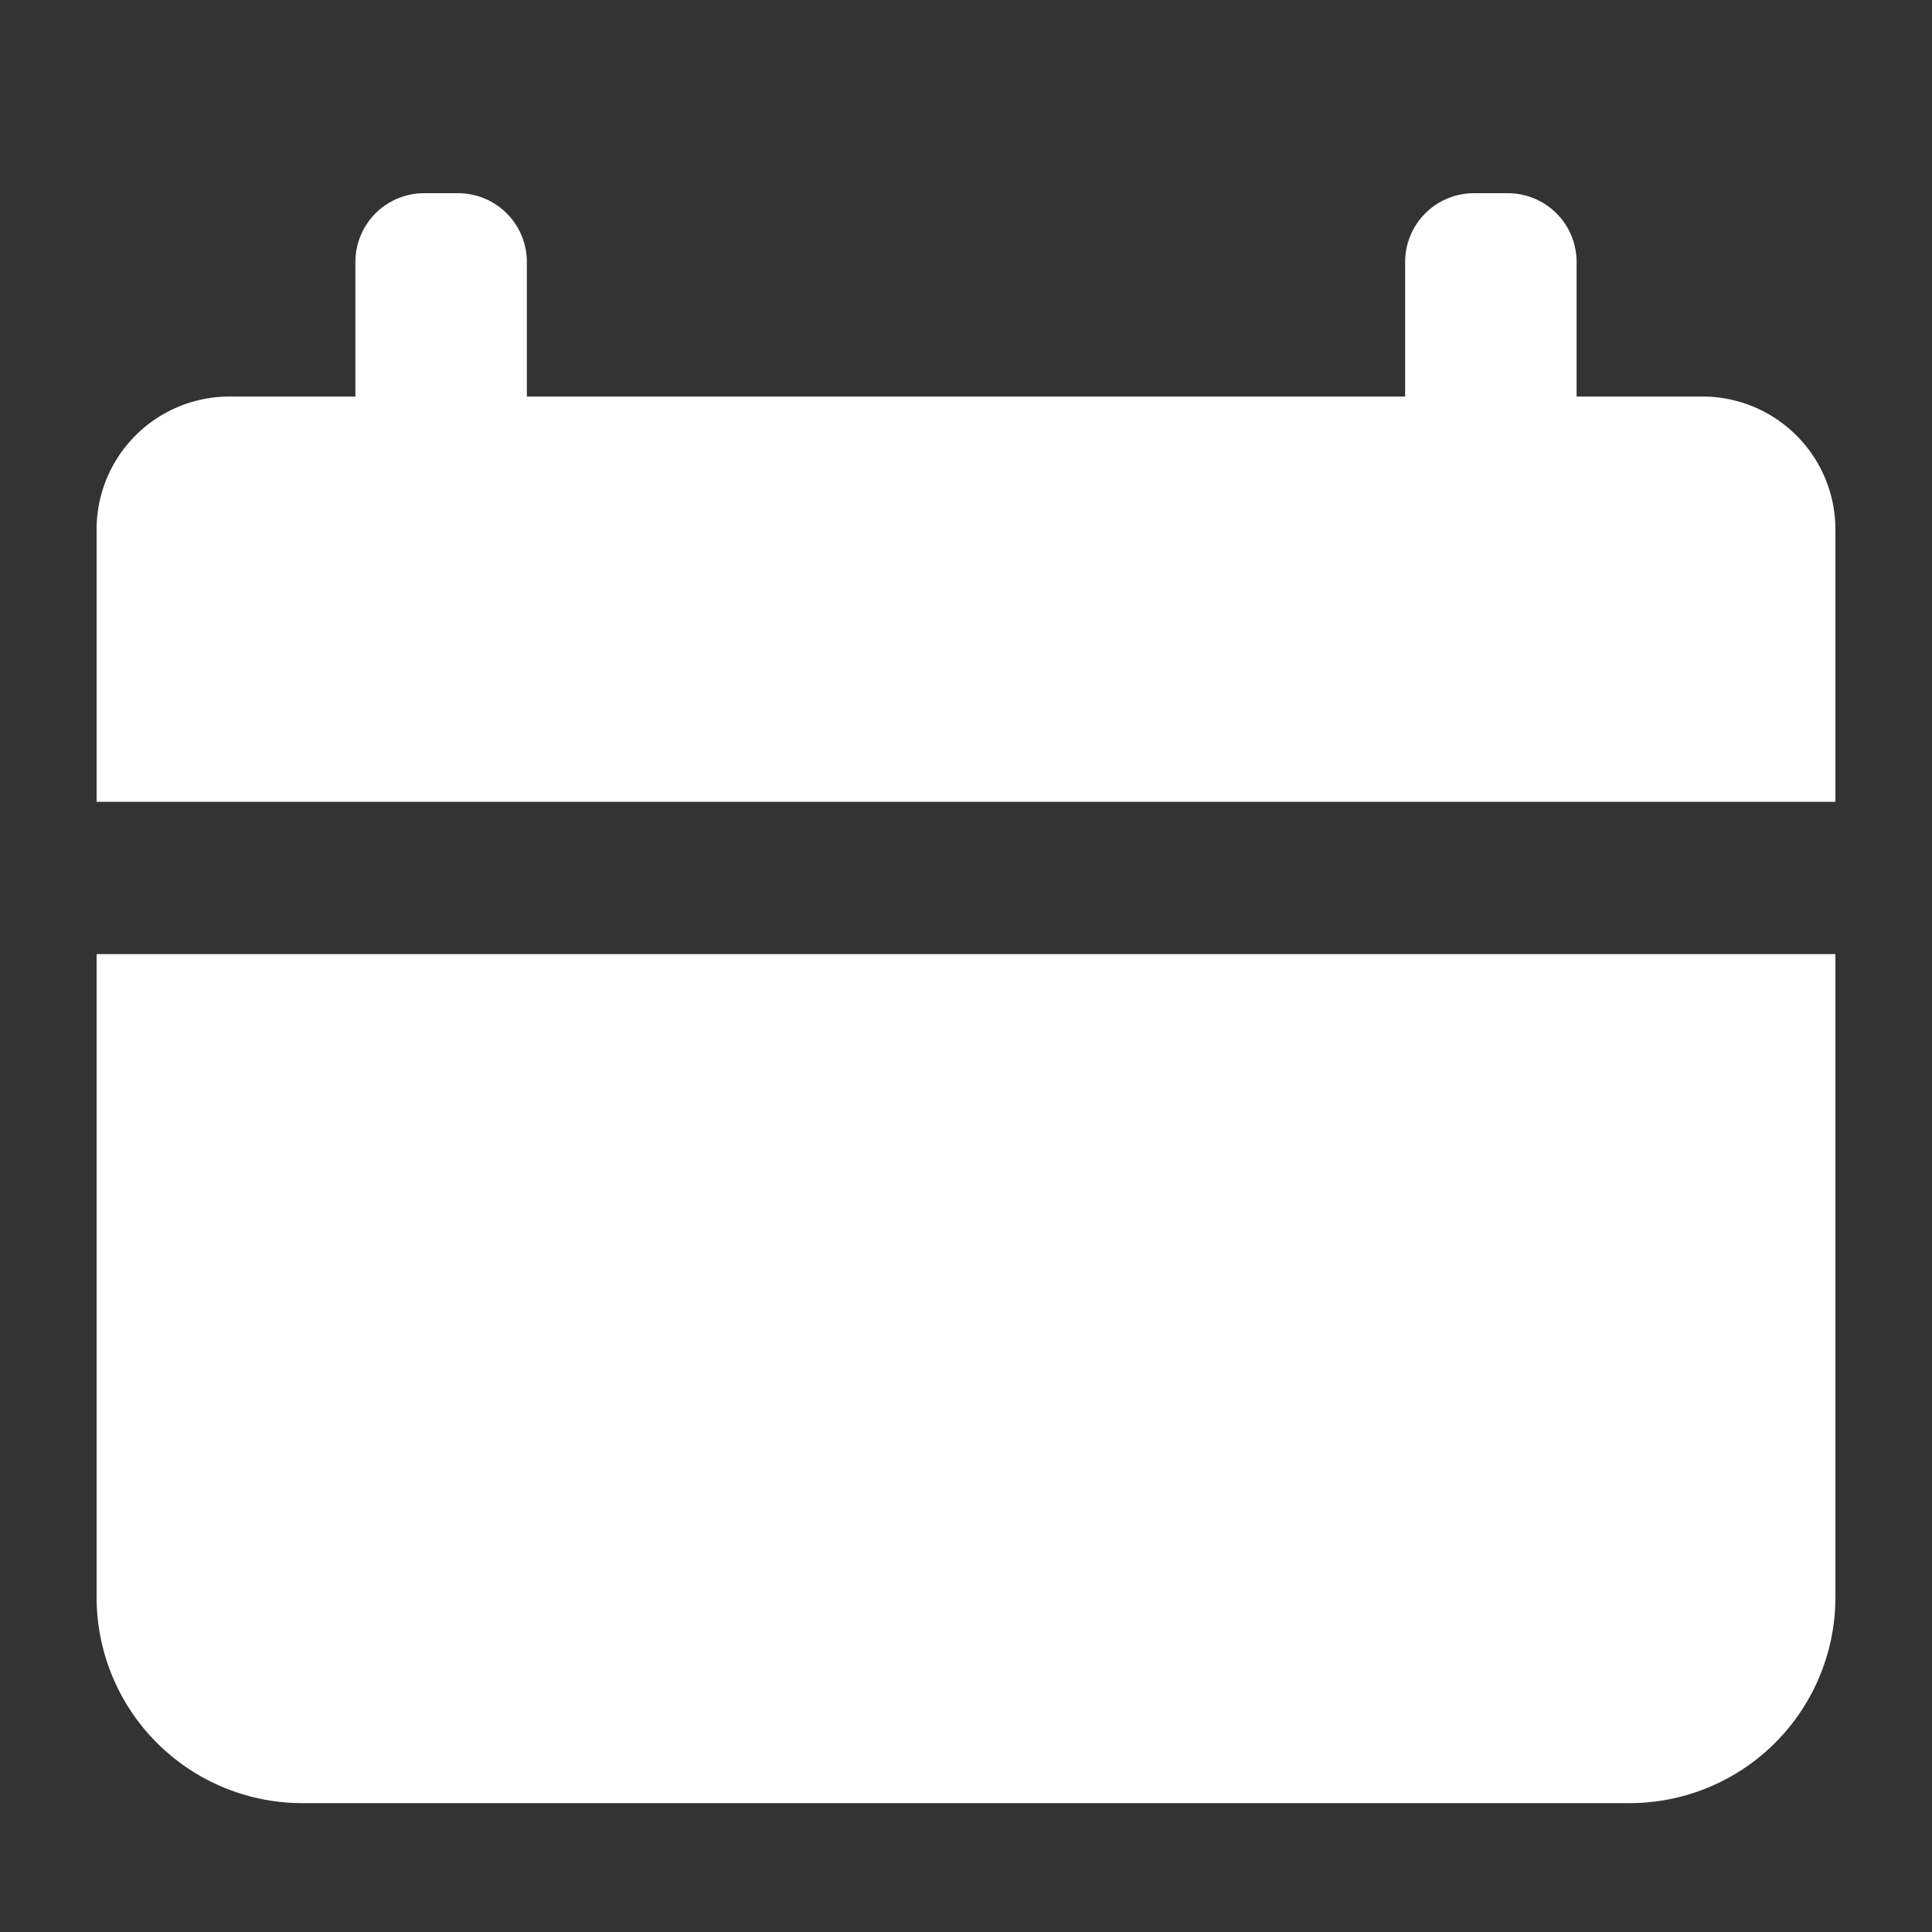 <svg xmlns="http://www.w3.org/2000/svg" width="20" height="20" viewBox="0 0 20 20">
    <rect x="0" y="0" width="20" height="20" fill="#333333" stroke="none"/>
    <defs>
        <clipPath id="y2p6rq9dja">
            <path data-name="사각형 5806" transform="translate(0 .001)" style="fill:none" d="M0 0h18v16.666H0z"/>
        </clipPath>
    </defs>
    <g data-name="icon_calendar/20">
        <path data-name="사각형 5796" style="fill:none" d="M0 0h20v20H0z"/>
        <g data-name="그룹 12573">
            <g data-name="그룹 12572" style="clip-path:url(#y2p6rq9dja)" transform="translate(1 2)">
                <path data-name="패스 30538" d="M18 3.481a1.376 1.376 0 0 0-1.376-1.376H1.376A1.376 1.376 0 0 0 0 3.481V6.3h18z" style="fill:#fff"/>
                <path data-name="패스 30539" d="M0 7.877v6.658a2.131 2.131 0 0 0 2.132 2.131h13.736A2.131 2.131 0 0 0 18 14.535V7.877z" style="fill:#fff"/>
                <path data-name="패스 30540" d="M3.744 3.387h-.355a.712.712 0 0 1-.71-.71V.709A.712.712 0 0 1 3.389 0h.355a.712.712 0 0 1 .71.709v1.968a.712.712 0 0 1-.71.71" style="fill:#fff"/>
                <path data-name="패스 30541" d="M14.611 3.387h-.355a.712.712 0 0 1-.71-.71V.709a.712.712 0 0 1 .71-.709h.355a.712.712 0 0 1 .71.709v1.968a.712.712 0 0 1-.71.71" style="fill:#fff"/>
            </g>
        </g>
    </g>
</svg>
